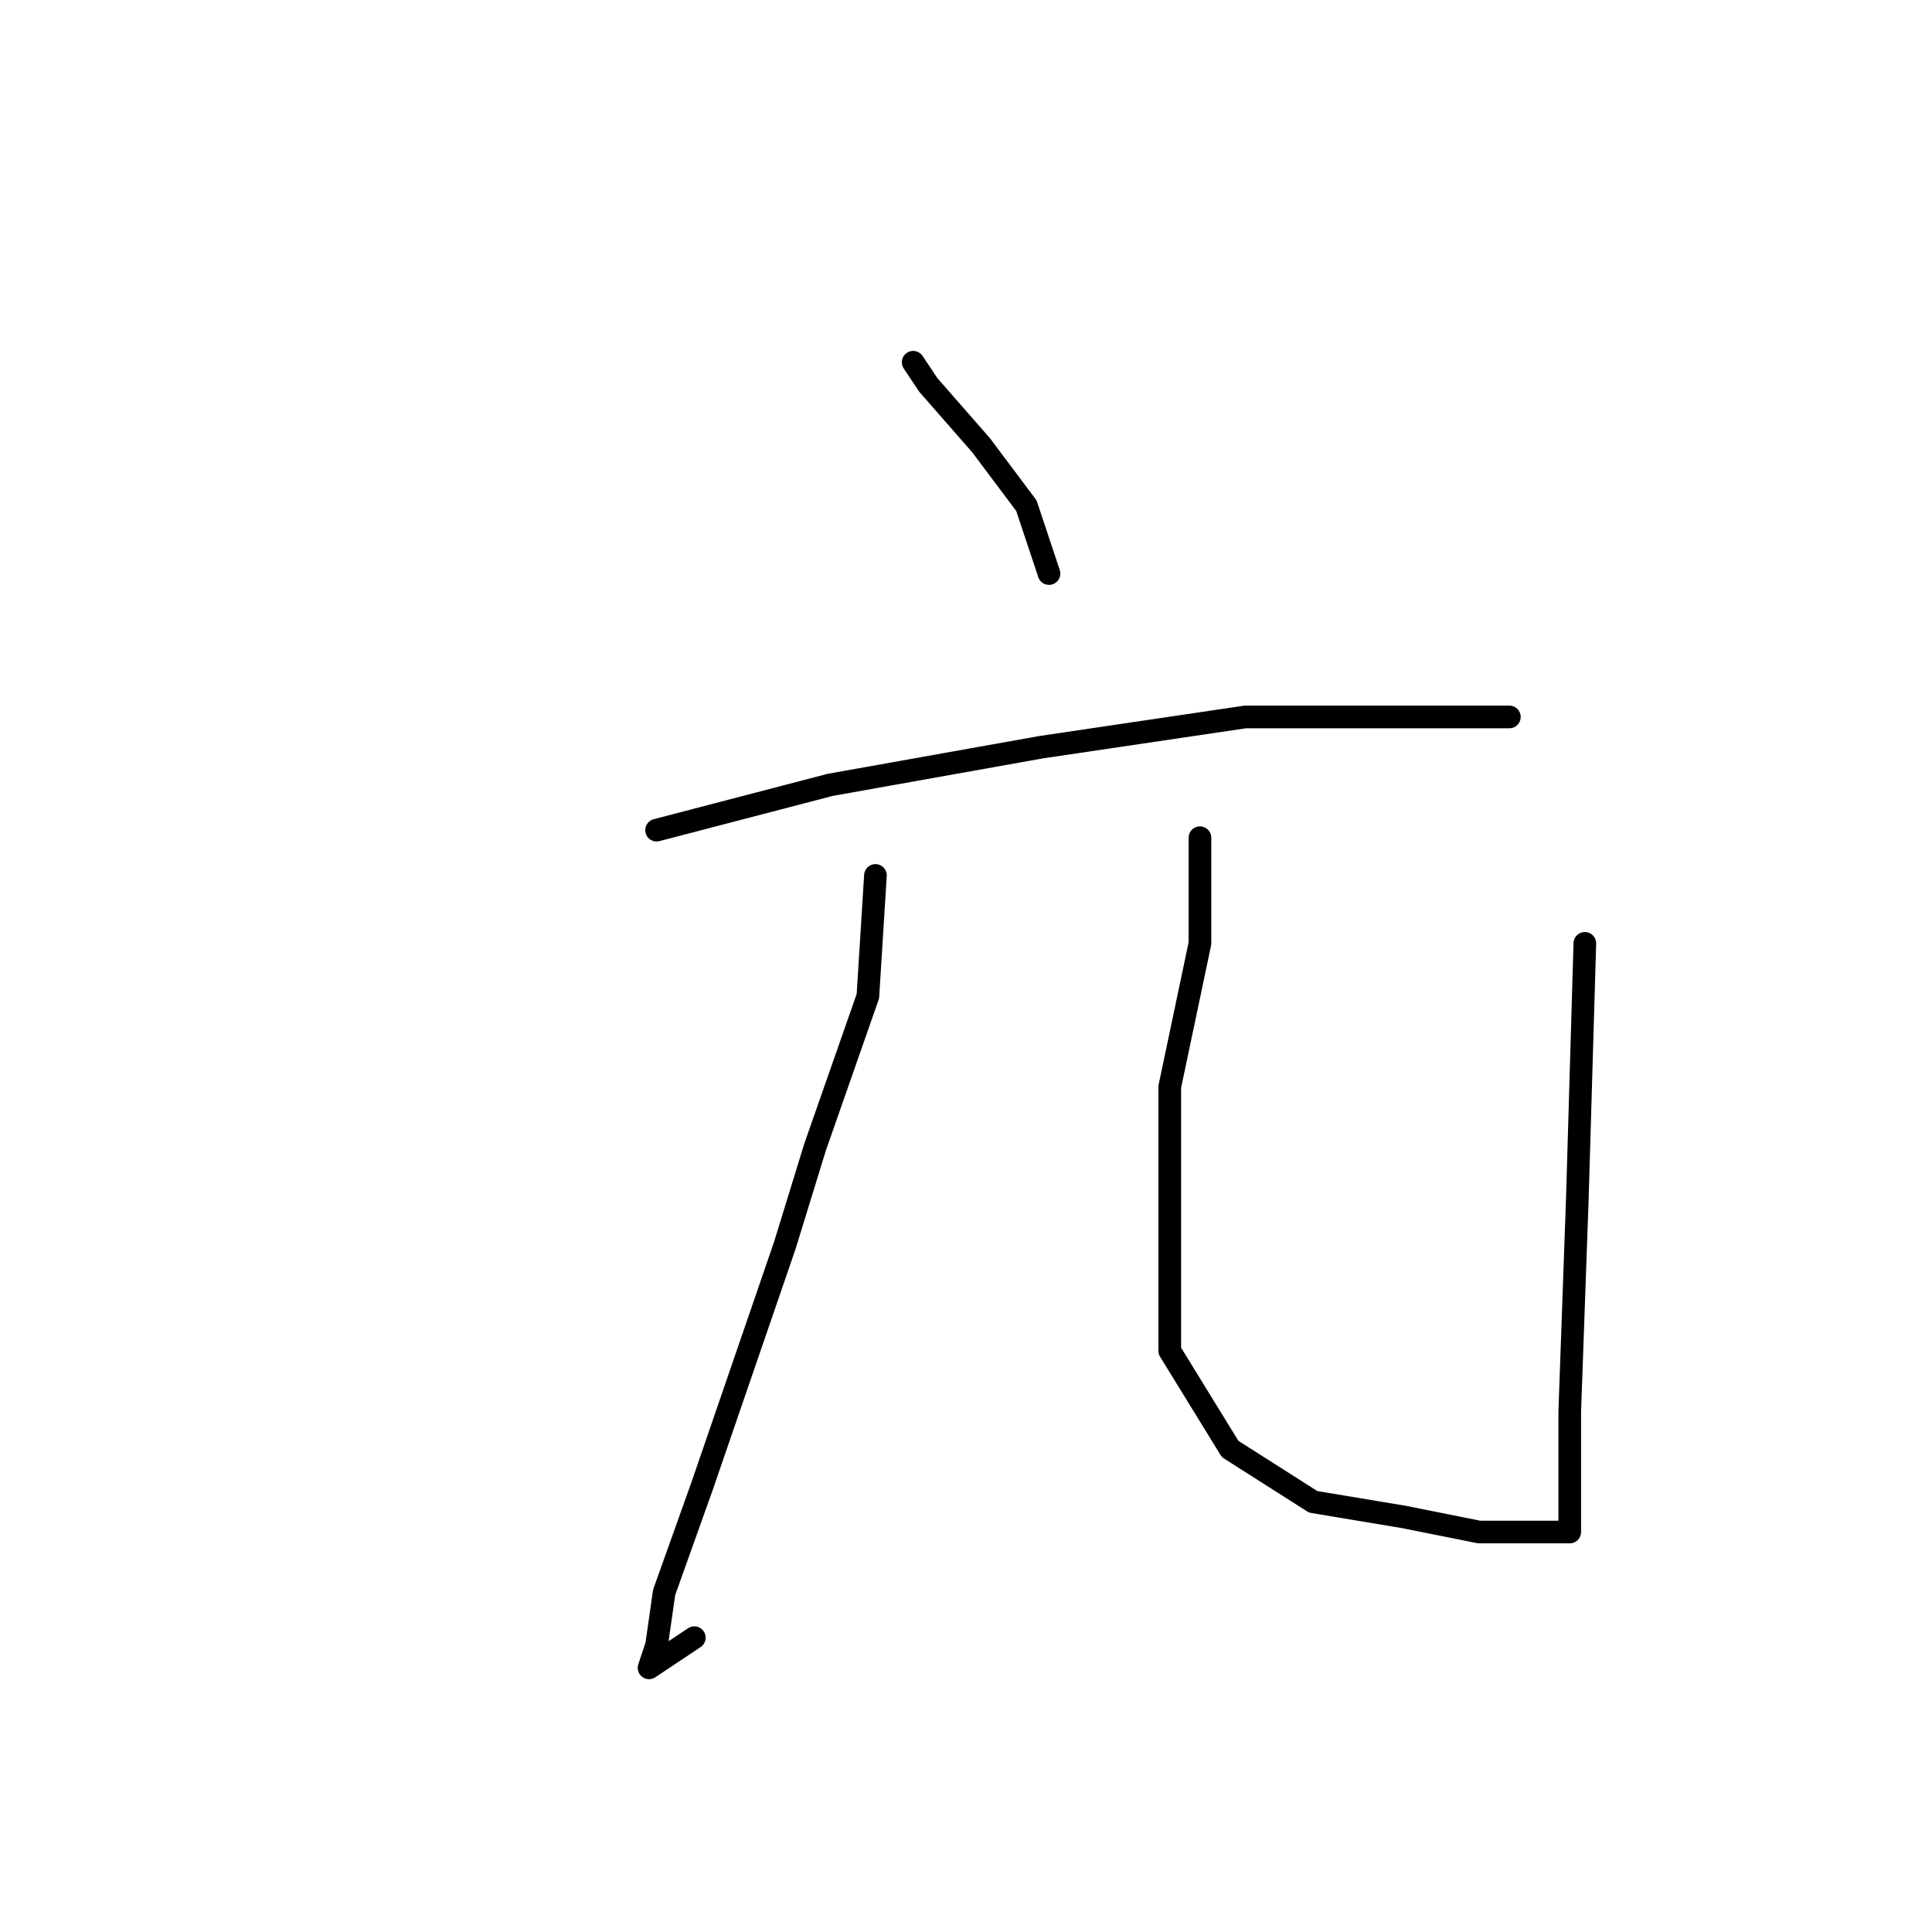 <?xml version="1.0" standalone="no"?>
    <svg width="256" height="256" xmlns="http://www.w3.org/2000/svg" version="1.1">
    <polyline stroke="black" stroke-width="3" stroke-linecap="round" fill="transparent" stroke-linejoin="round" points="121 48 123 51 130 59 136 67 139 76 139 76 " />
        <polyline stroke="black" stroke-width="3" stroke-linecap="round" fill="transparent" stroke-linejoin="round" points="87 110 110 104 138 99 165 95 174 95 192 95 199 95 200 95 200 95 " />
        <polyline stroke="black" stroke-width="3" stroke-linecap="round" fill="transparent" stroke-linejoin="round" points="116 116 115 132 108 152 104 165 93 197 88 211 87 218 86 221 92 217 92 217 " />
        <polyline stroke="black" stroke-width="3" stroke-linecap="round" fill="transparent" stroke-linejoin="round" points="159 111 159 125 155 144 155 163 155 179 163 192 174 199 186 201 196 203 203 203 206 203 208 203 208 200 208 187 209 159 210 125 210 125 " />
        </svg>